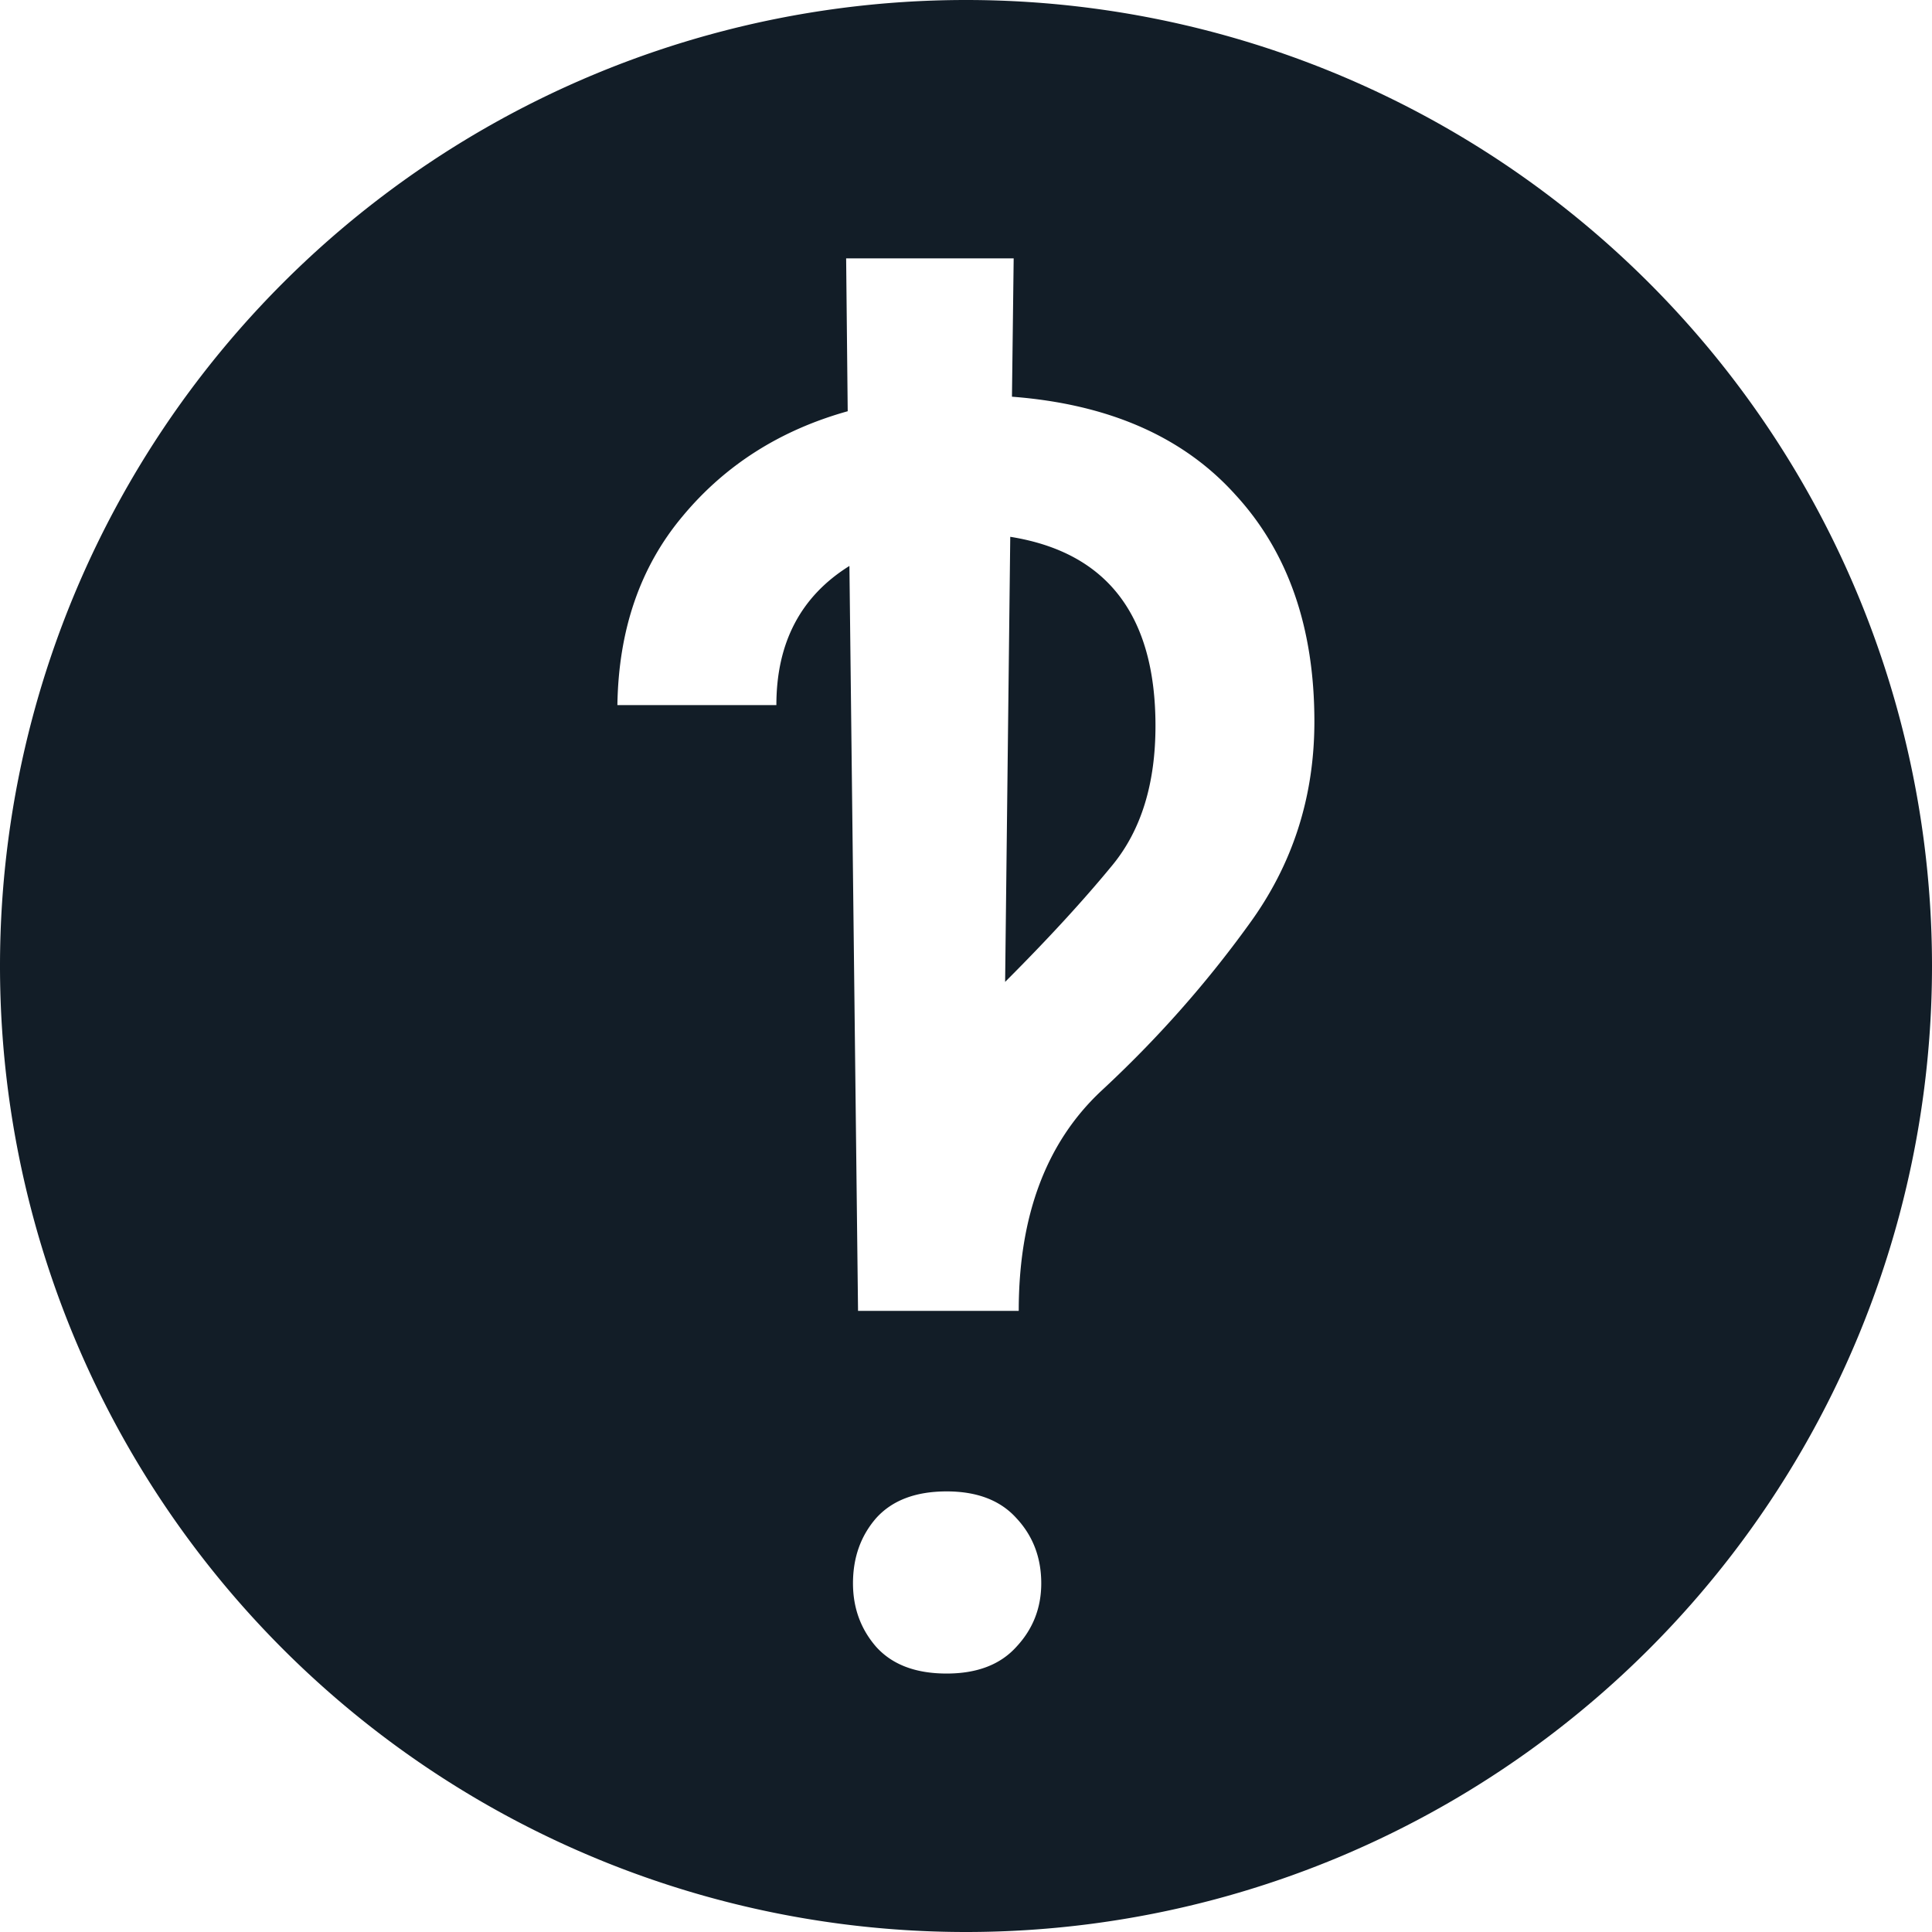 <?xml version="1.0" encoding="UTF-8" standalone="no"?>
<svg
   viewBox="0 0 27.112 27.112"
   version="1.1"
   xmlns="http://www.w3.org/2000/svg"
   xmlns:svg="http://www.w3.org/2000/svg">
  <g
     transform="translate(-60.301,-179.206)">
    <path
       id="path24112-06"
       style="fill:#121d27;fill-opacity:1;stroke-width:0.14"
       d="m 73.857,179.206 a 13.556,13.556 0 0 0 -13.556,13.556 13.556,13.556 0 0 0 13.556,13.556 13.556,13.556 0 0 0 13.556,-13.556 13.556,13.556 0 0 0 -13.556,-13.556 z m -1.682,3.626 h 2.351 l -0.024,1.941 c 1.359,0.104 2.404,0.563 3.135,1.375 0.74,0.804 1.109,1.865 1.109,3.183 0,1.061 -0.306,2.009 -0.917,2.845 -0.603,0.836 -1.294,1.616 -2.074,2.339 -0.772,0.723 -1.158,1.752 -1.158,3.087 h -2.255 l -0.121,-10.454 c -0.683,0.426 -1.025,1.077 -1.025,1.953 h -2.231 c 0.016,-1.061 0.322,-1.945 0.917,-2.653 0.595,-0.715 1.367,-1.206 2.315,-1.471 z m 2.303,3.907 -0.072,6.246 c 0.603,-0.603 1.105,-1.15 1.507,-1.64 0.402,-0.49 0.603,-1.141 0.603,-1.953 0,-1.551 -0.679,-2.436 -2.038,-2.653 z m -0.892,13.396 c 0.426,0 0.752,0.125 0.977,0.374 0.233,0.249 0.35,0.554 0.35,0.916 0,0.346 -0.117,0.643 -0.35,0.892 -0.225,0.249 -0.551,0.374 -0.977,0.374 -0.434,0 -0.763,-0.124 -0.989,-0.374 -0.217,-0.249 -0.326,-0.547 -0.326,-0.892 0,-0.362 0.109,-0.667 0.326,-0.916 0.225,-0.249 0.554,-0.374 0.989,-0.374 z" />
  </g>
</svg>
